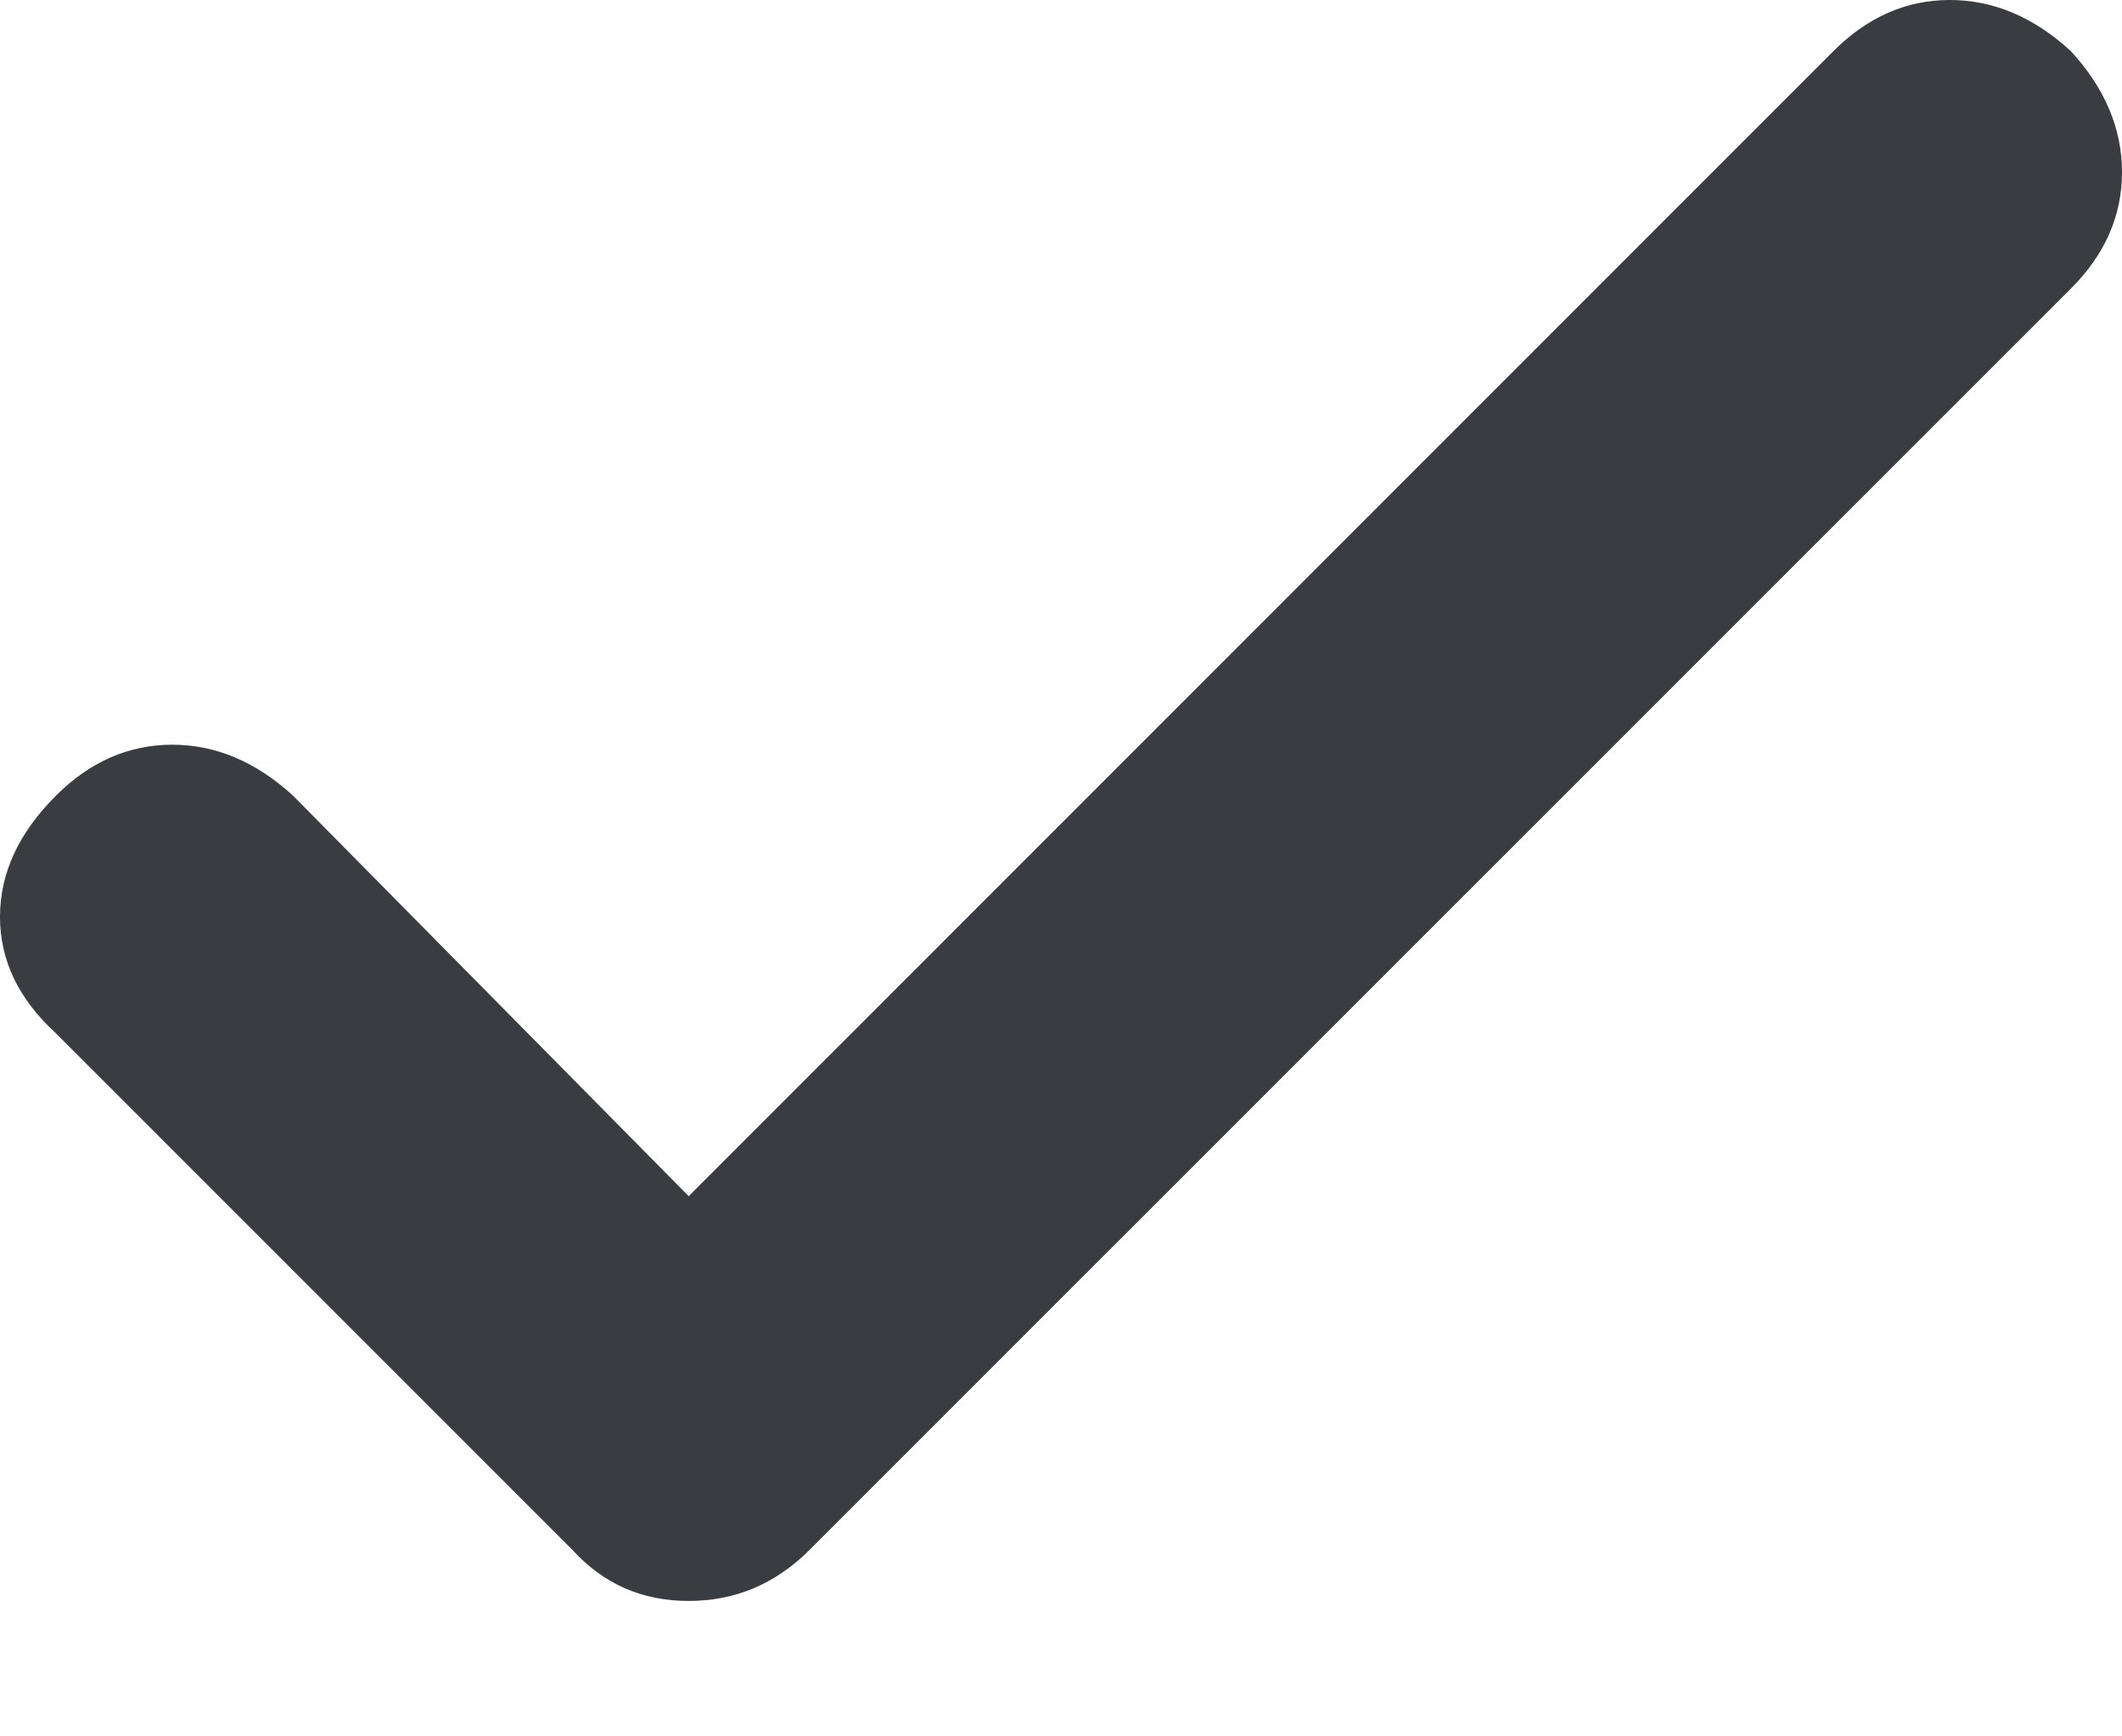 <svg width="11" height="9" viewBox="0 0 11 9" fill="none" xmlns="http://www.w3.org/2000/svg">
<path d="M3.57 6.2L9.504 0.265C9.681 0.088 9.882 0 10.107 0C10.333 0 10.542 0.088 10.735 0.265C10.912 0.458 11 0.667 11 0.893C11 1.118 10.912 1.319 10.735 1.496L4.197 8.033C4.02 8.21 3.811 8.298 3.57 8.298C3.329 8.298 3.128 8.21 2.967 8.033L0.289 5.355C0.096 5.178 0 4.977 0 4.752C0 4.527 0.096 4.318 0.289 4.125C0.466 3.948 0.667 3.86 0.893 3.86C1.118 3.86 1.327 3.948 1.52 4.125L3.57 6.2Z" fill="#393C41"/>
</svg>

